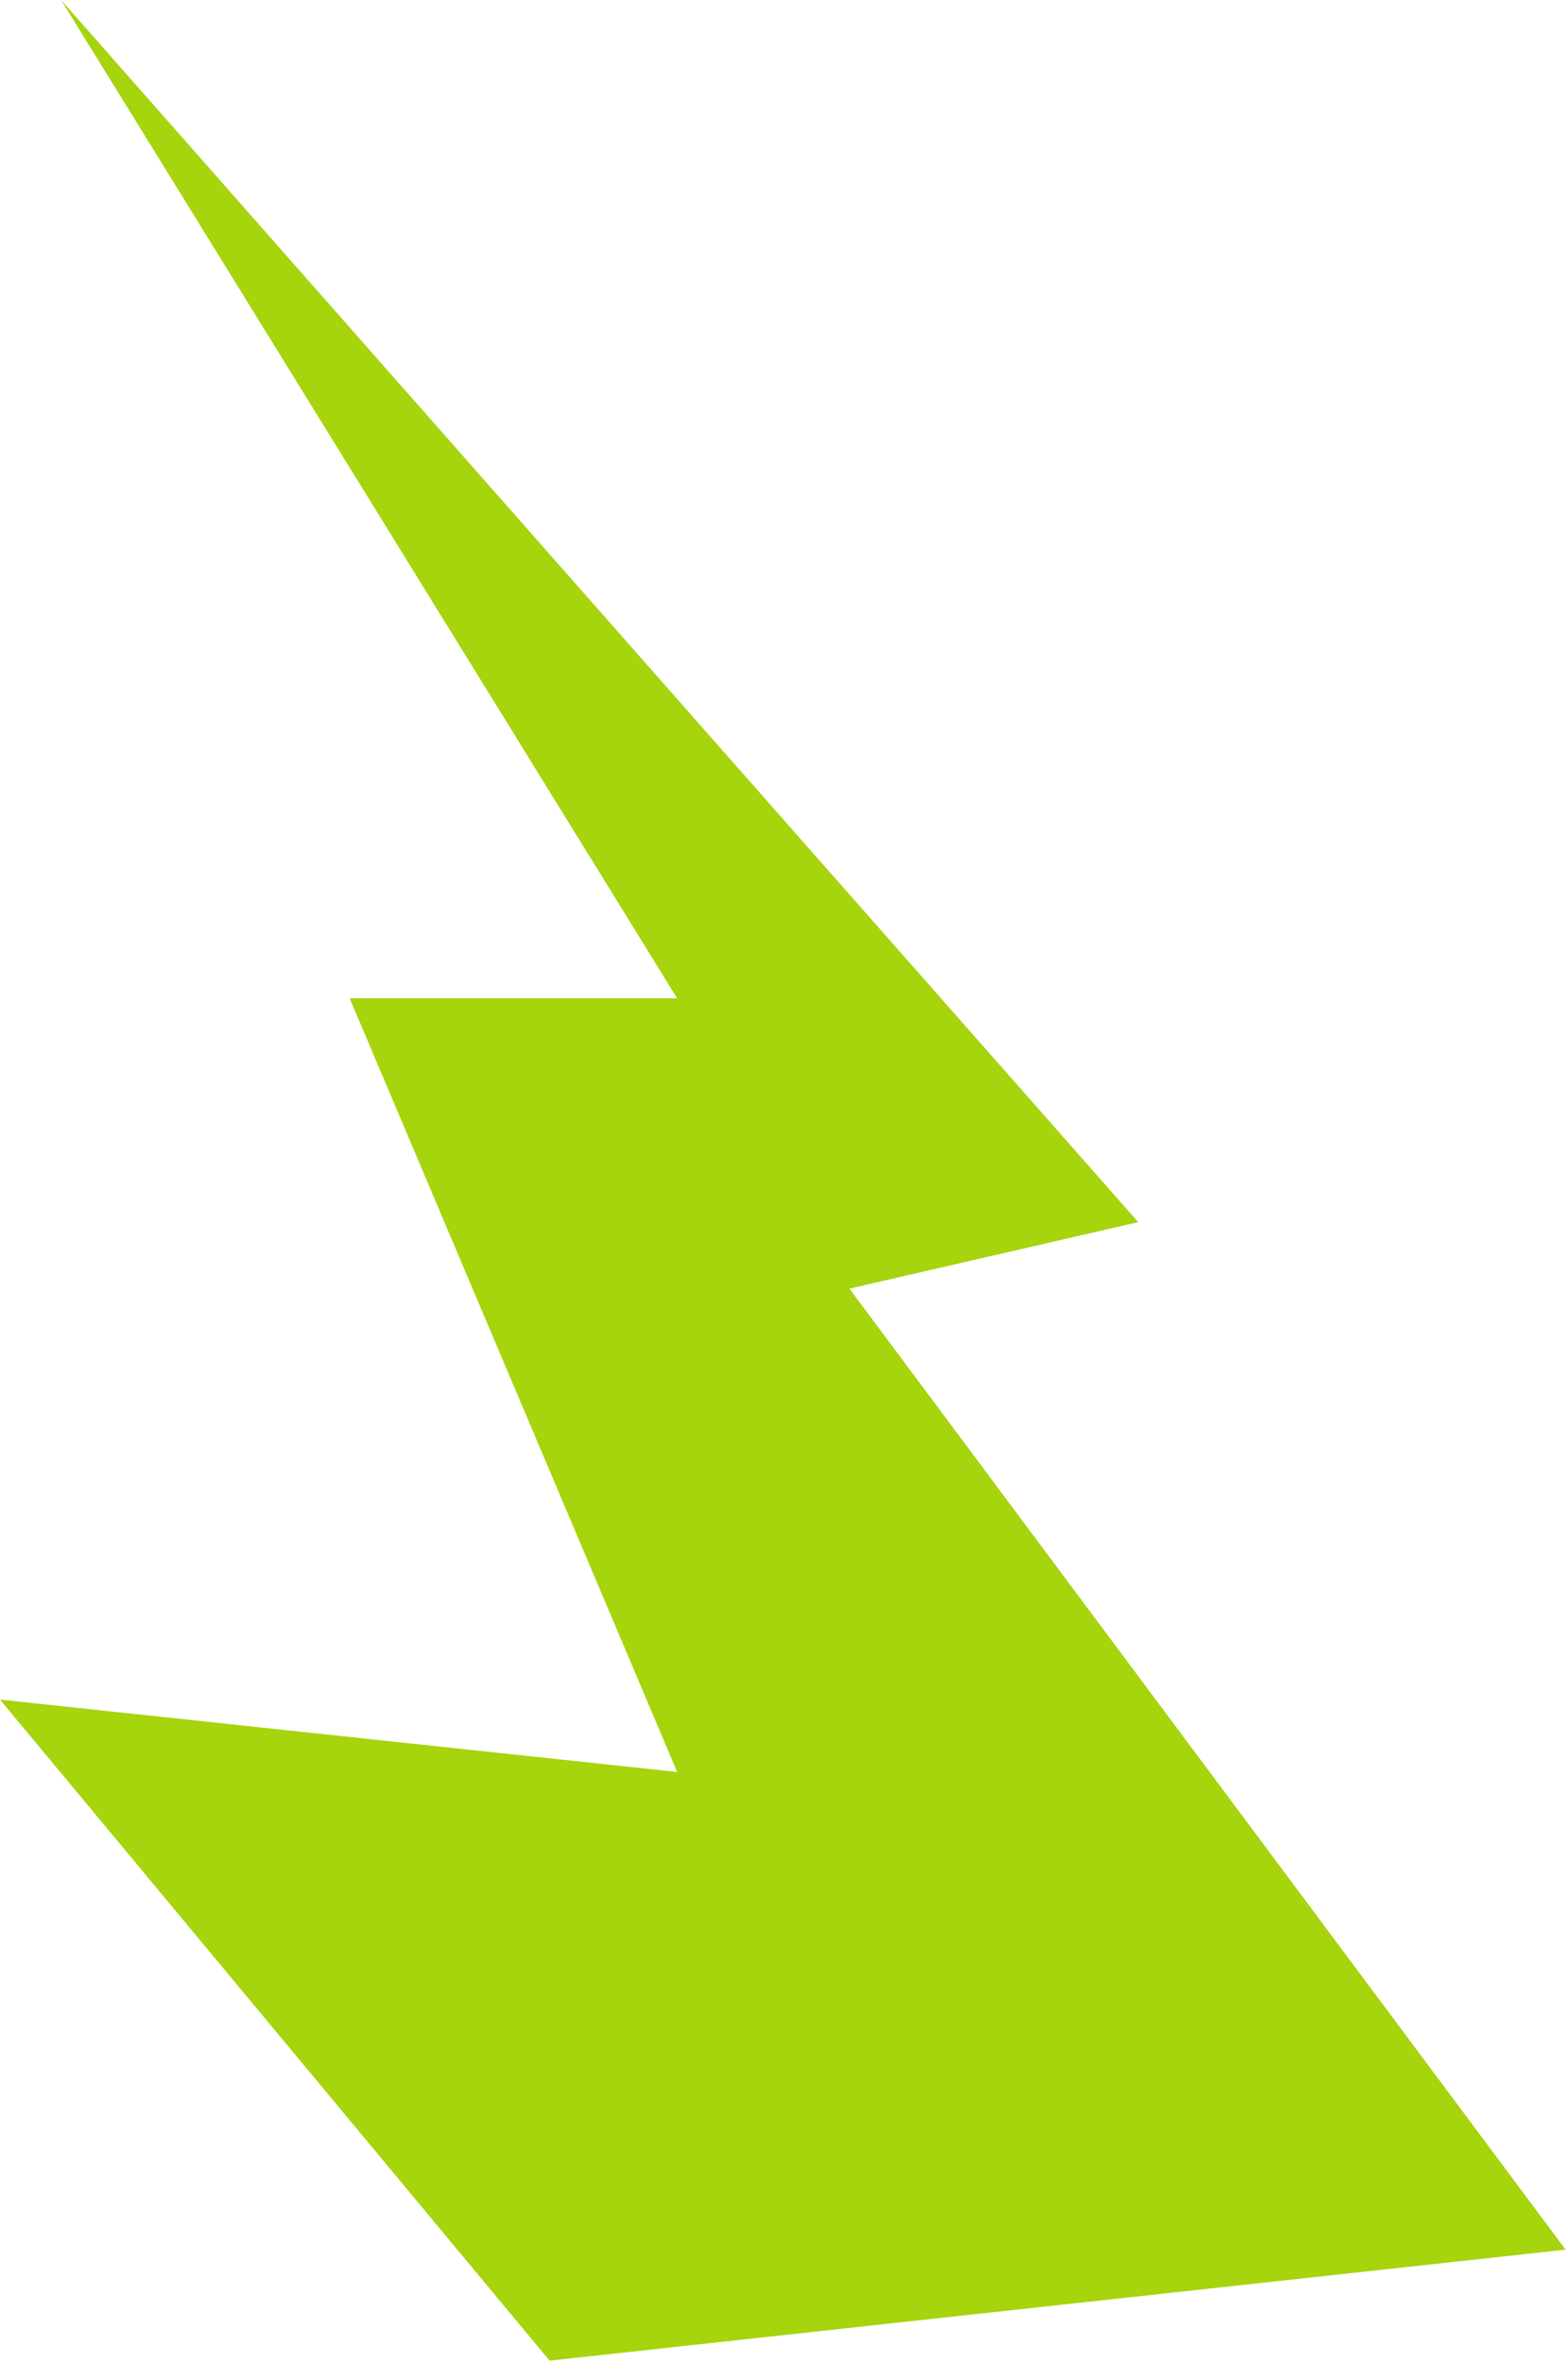 <svg width="312" height="470" viewBox="0 0 312 470" fill="none" xmlns="http://www.w3.org/2000/svg">
<path d="M134.739 198.565H69.582L134.739 352.439L0 338.048L109.355 469.531L311.531 447.453L169.016 256.307L226.487 243.078L12.156 0L134.739 198.565Z" fill="#A6D40D"/>
</svg>
